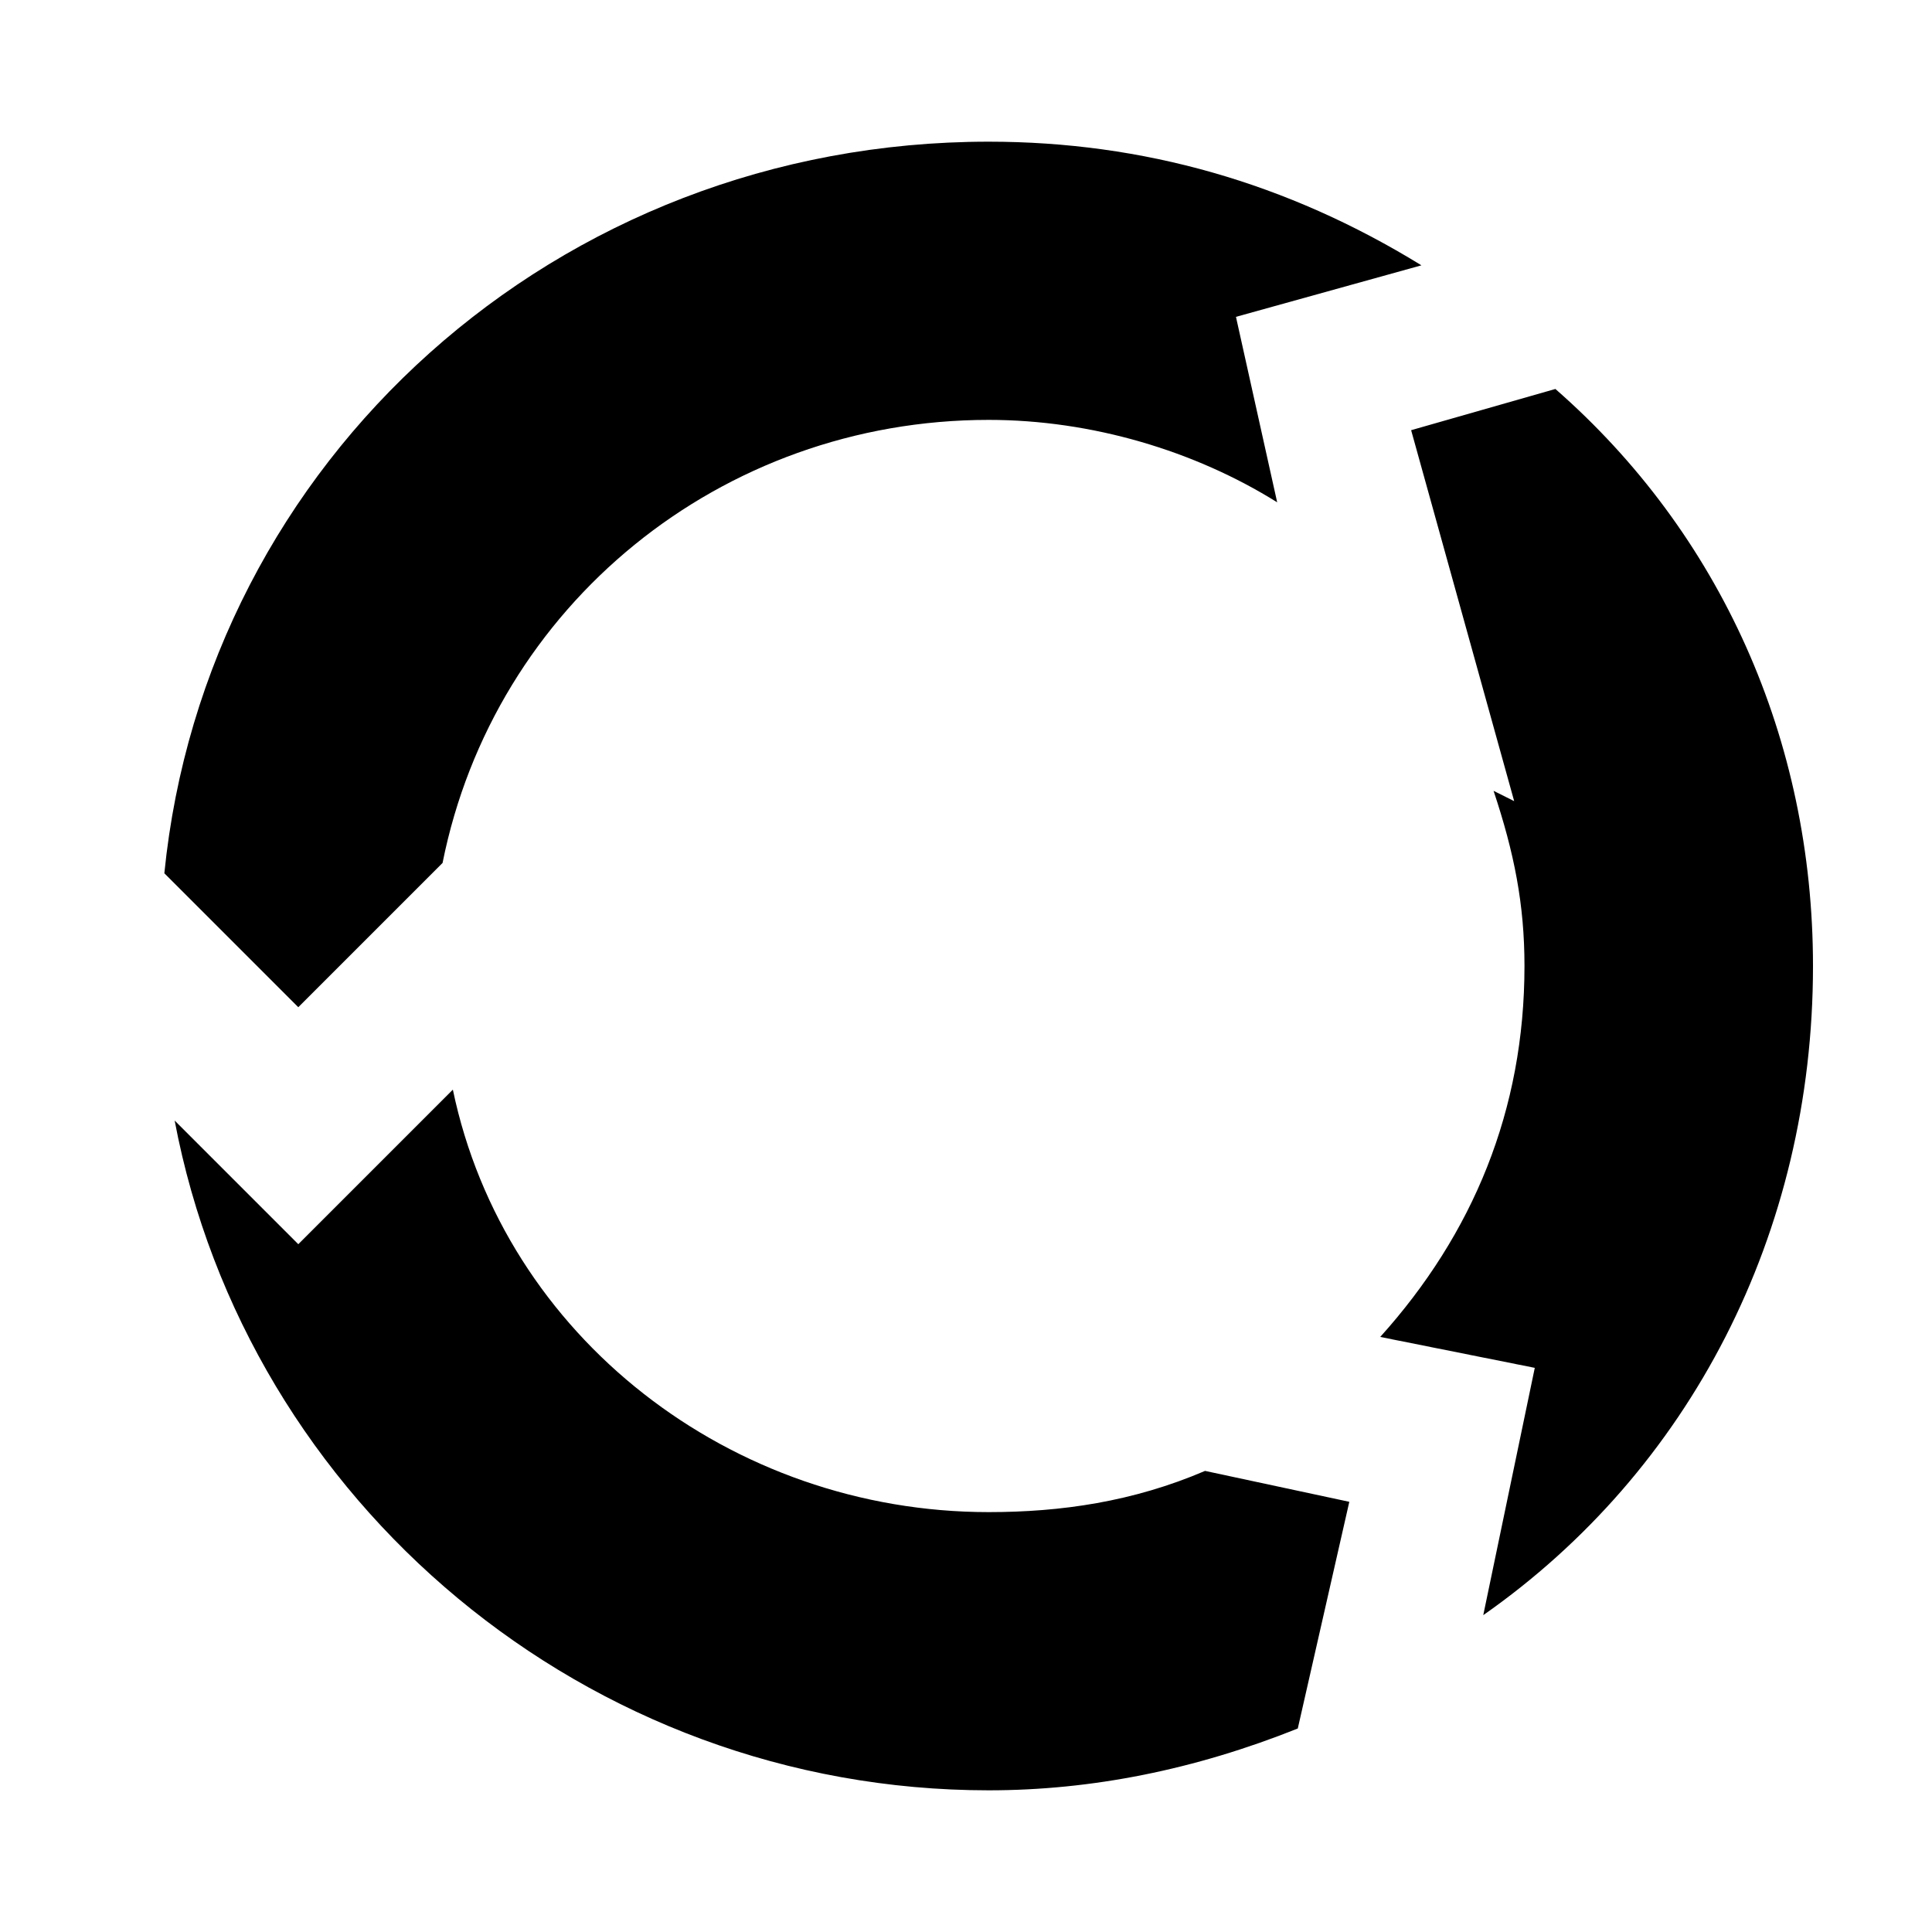 <?xml version="1.0" standalone="no"?><!DOCTYPE svg PUBLIC "-//W3C//DTD SVG 1.1//EN" "http://www.w3.org/Graphics/SVG/1.1/DTD/svg11.dtd"><svg class="icon" width="600px" height="600.00px" viewBox="0 0 1024 1024" version="1.1" xmlns="http://www.w3.org/2000/svg"><path d="M786.159 856.064l27.307-131.072-81.92-16.384c49.152-54.613 76.459-120.149 76.459-196.608 0-32.768-5.461-60.075-16.384-92.843l10.923 5.461-54.613-196.608 76.459-21.845c87.381 76.459 136.533 185.685 136.533 305.835 0 141.995-65.536 267.605-174.763 344.064v0 0zM676.932 266.24c-43.691-27.307-98.304-43.691-152.917-43.691-141.995 0-262.144 98.304-289.451 234.837l-76.459 76.459-70.997-70.997c21.845-218.453 207.531-387.755 436.907-387.755 81.92 0 158.379 21.845 229.376 65.536l-98.304 27.307 21.845 98.304zM240.026 577.536c27.307 131.072 147.456 223.915 283.989 223.915 38.229 0 76.459-5.461 114.688-21.845l76.459 16.384-27.307 120.149c-54.613 21.845-109.227 32.768-163.84 32.768-212.992 0-393.216-152.917-431.445-354.987l65.536 65.536 81.92-81.92zM240.026 577.536z" /></svg>